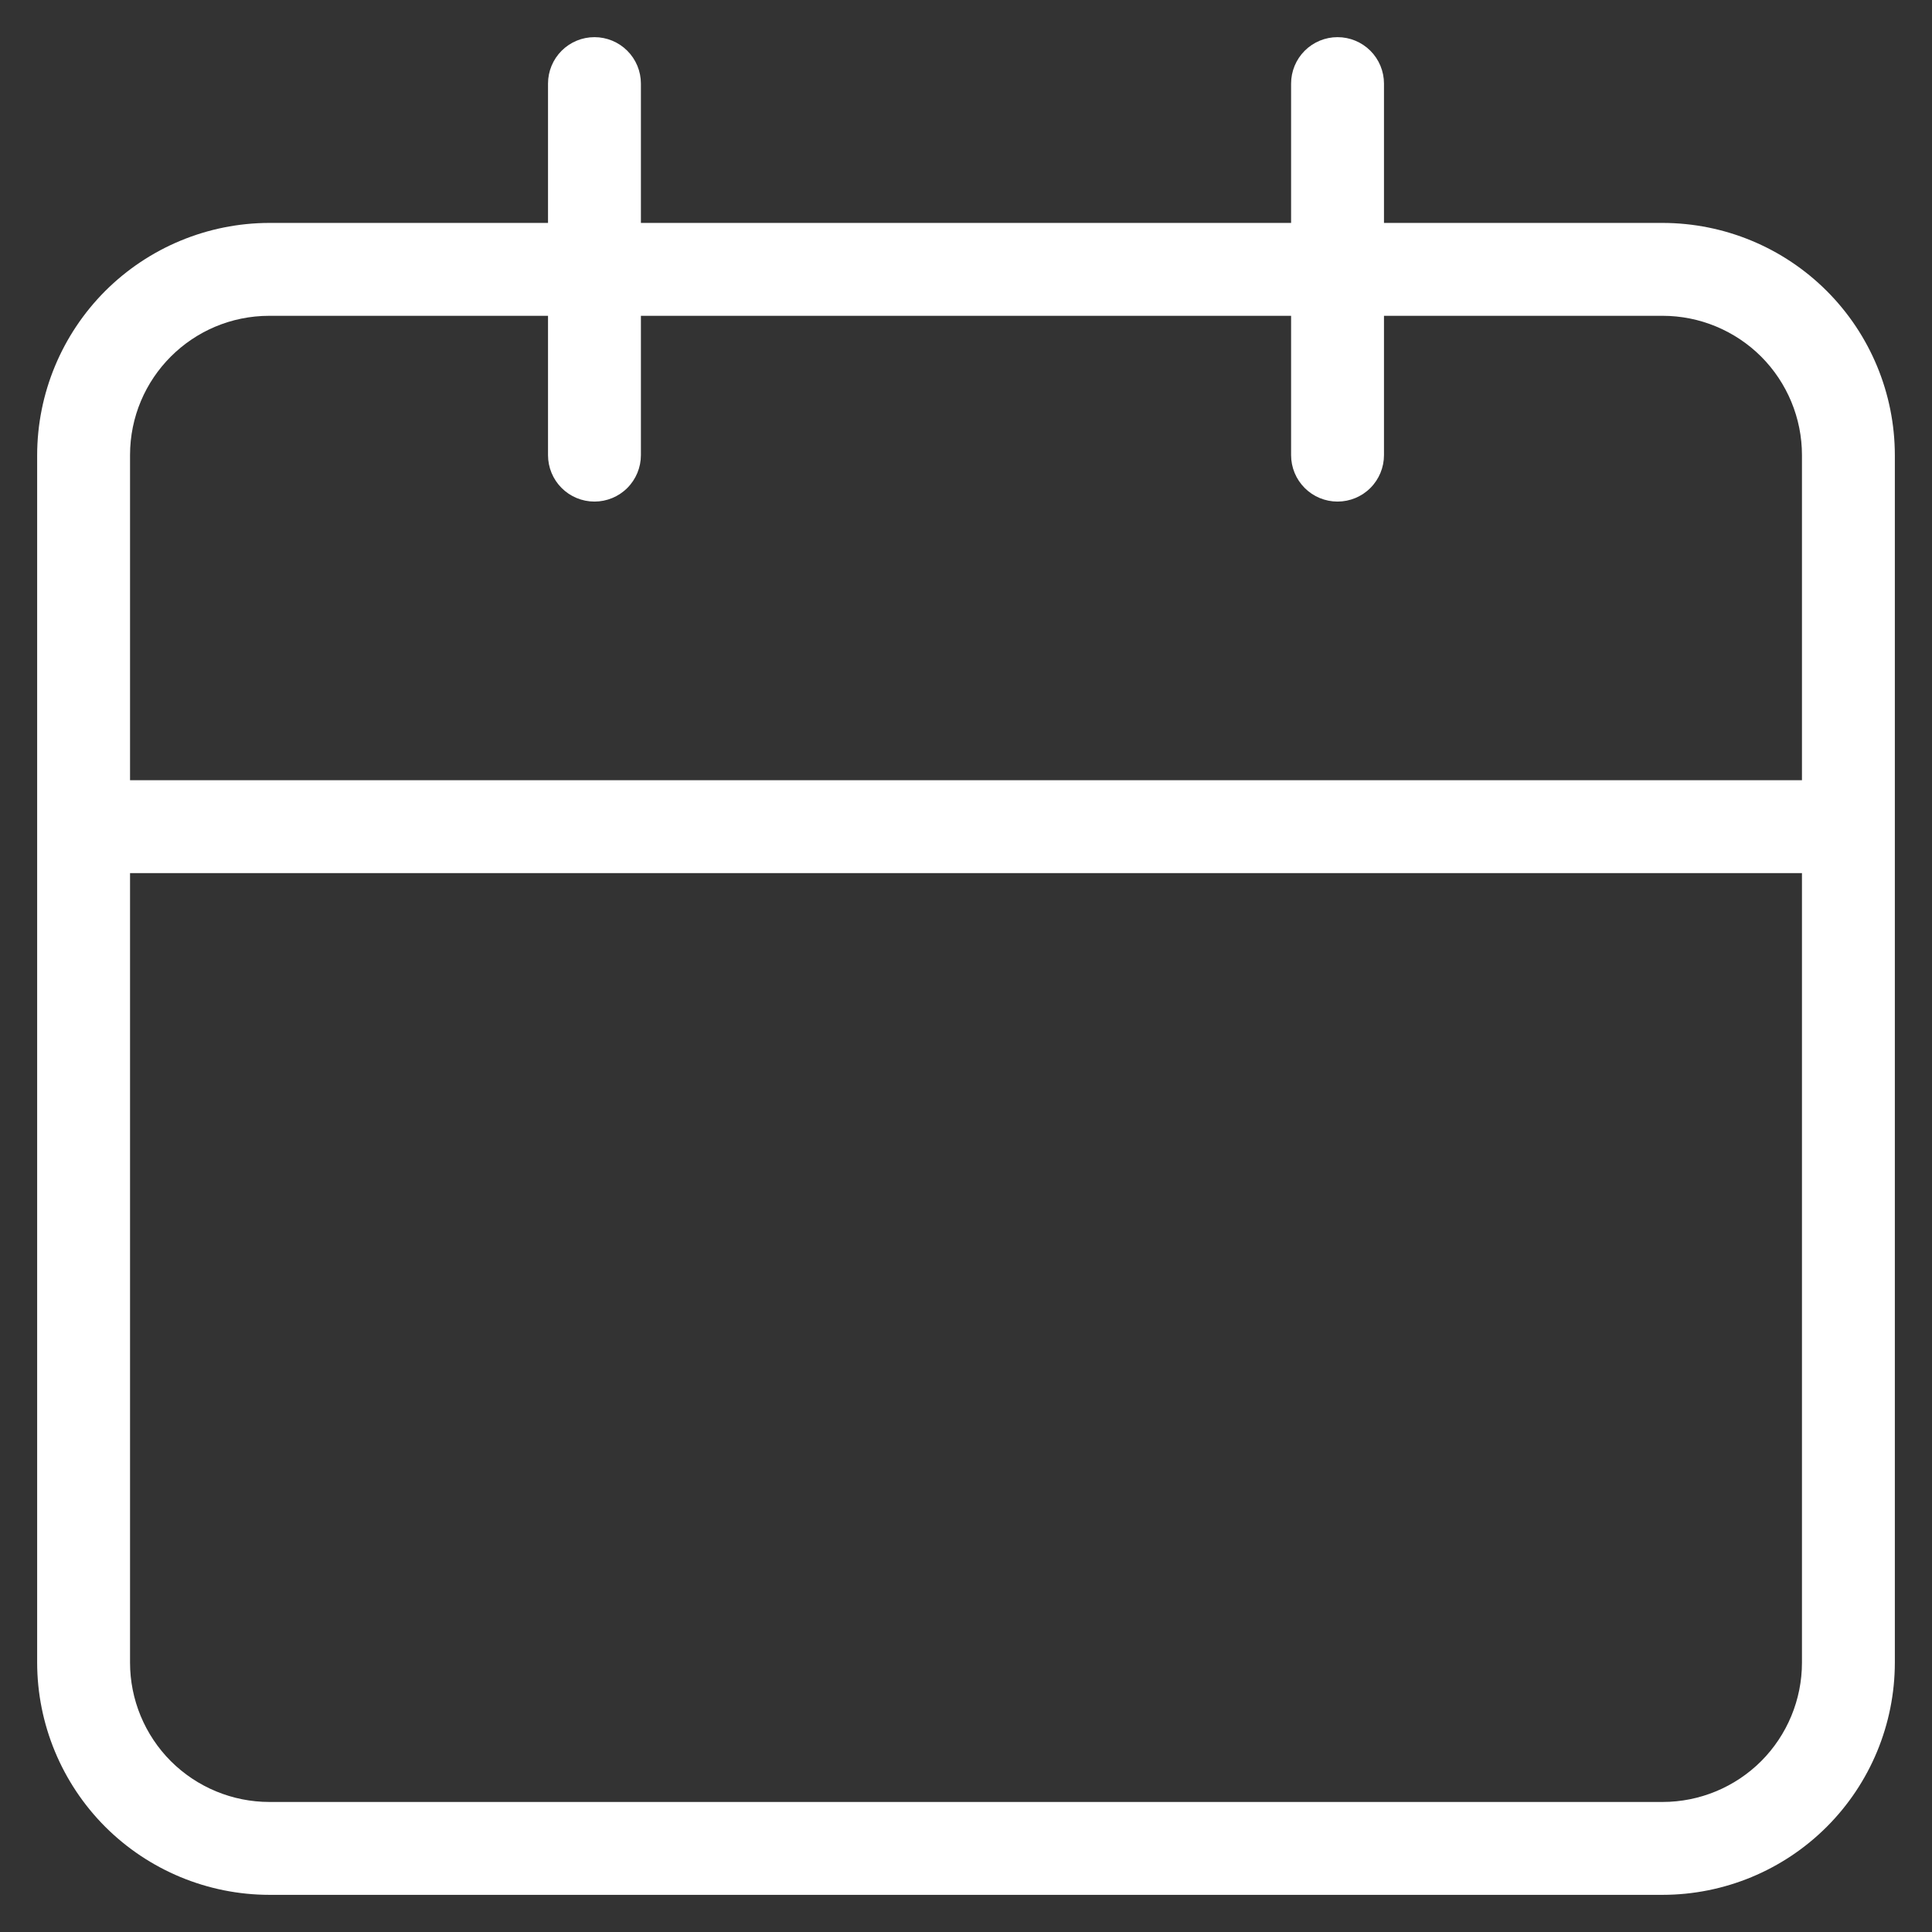 <svg width="26" height="26" viewBox="0 0 26 26" fill="none" xmlns="http://www.w3.org/2000/svg">
<rect x="0" y="0" width="26" height="26" fill="#333333" stroke="none"/>
<path d="M22.375 3H18.625V1.125C18.625 0.959 18.559 0.8 18.442 0.683C18.325 0.566 18.166 0.5 18 0.5C17.834 0.5 17.675 0.566 17.558 0.683C17.441 0.8 17.375 0.959 17.375 1.125V3H8.625V1.125C8.625 0.959 8.559 0.8 8.442 0.683C8.325 0.566 8.166 0.5 8 0.5C7.834 0.5 7.675 0.566 7.558 0.683C7.441 0.8 7.375 0.959 7.375 1.125V3H3.625C2.796 3.001 2.002 3.331 1.416 3.916C0.831 4.502 0.501 5.296 0.5 6.125V22.375C0.501 23.203 0.831 23.998 1.416 24.584C2.002 25.169 2.796 25.499 3.625 25.5H22.375C23.204 25.499 23.998 25.17 24.584 24.584C25.17 23.998 25.499 23.204 25.5 22.375V6.125C25.499 5.296 25.17 4.502 24.584 3.916C23.998 3.33 23.204 3.001 22.375 3ZM24.25 22.375C24.25 22.872 24.052 23.349 23.701 23.701C23.349 24.052 22.872 24.25 22.375 24.25H3.625C3.128 24.25 2.651 24.052 2.299 23.701C1.948 23.349 1.75 22.872 1.75 22.375V11.75H24.25V22.375ZM24.25 10.5H1.75V6.125C1.75 5.09 2.587 4.25 3.625 4.25H7.375V6.125C7.375 6.291 7.441 6.45 7.558 6.567C7.675 6.684 7.834 6.75 8 6.75C8.166 6.75 8.325 6.684 8.442 6.567C8.559 6.45 8.625 6.291 8.625 6.125V4.25H17.375V6.125C17.375 6.291 17.441 6.45 17.558 6.567C17.675 6.684 17.834 6.75 18 6.75C18.166 6.75 18.325 6.684 18.442 6.567C18.559 6.45 18.625 6.291 18.625 6.125V4.25H22.375C22.872 4.25 23.349 4.448 23.701 4.799C24.052 5.151 24.25 5.628 24.25 6.125V10.5Z" fill="white"/>
</svg>
